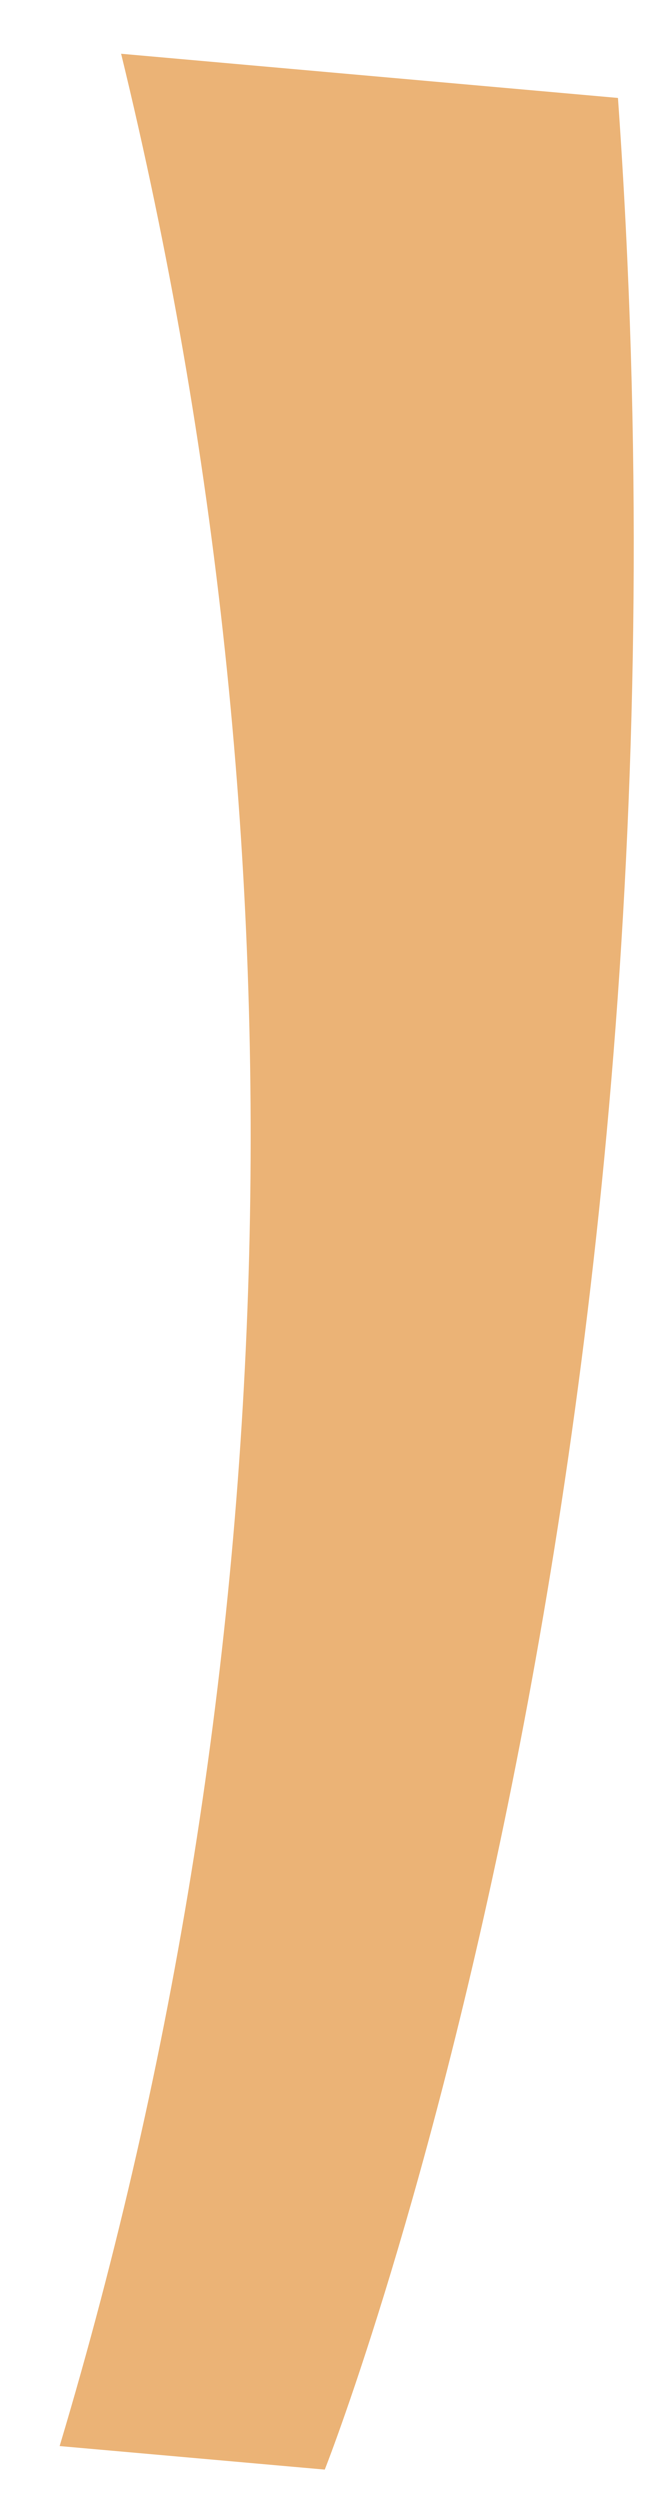 <?xml version="1.0" encoding="UTF-8" standalone="no"?><svg width='9' height='34' viewBox='0 0 9 34' fill='none' xmlns='http://www.w3.org/2000/svg'>
<path d='M8.414 1.332C9.75 20.169 4.422 33.585 4.422 33.585L0.812 33.265C3.968 22.73 4.258 11.439 1.649 0.731L8.414 1.332Z' fill='#EBB376'/>
</svg>
